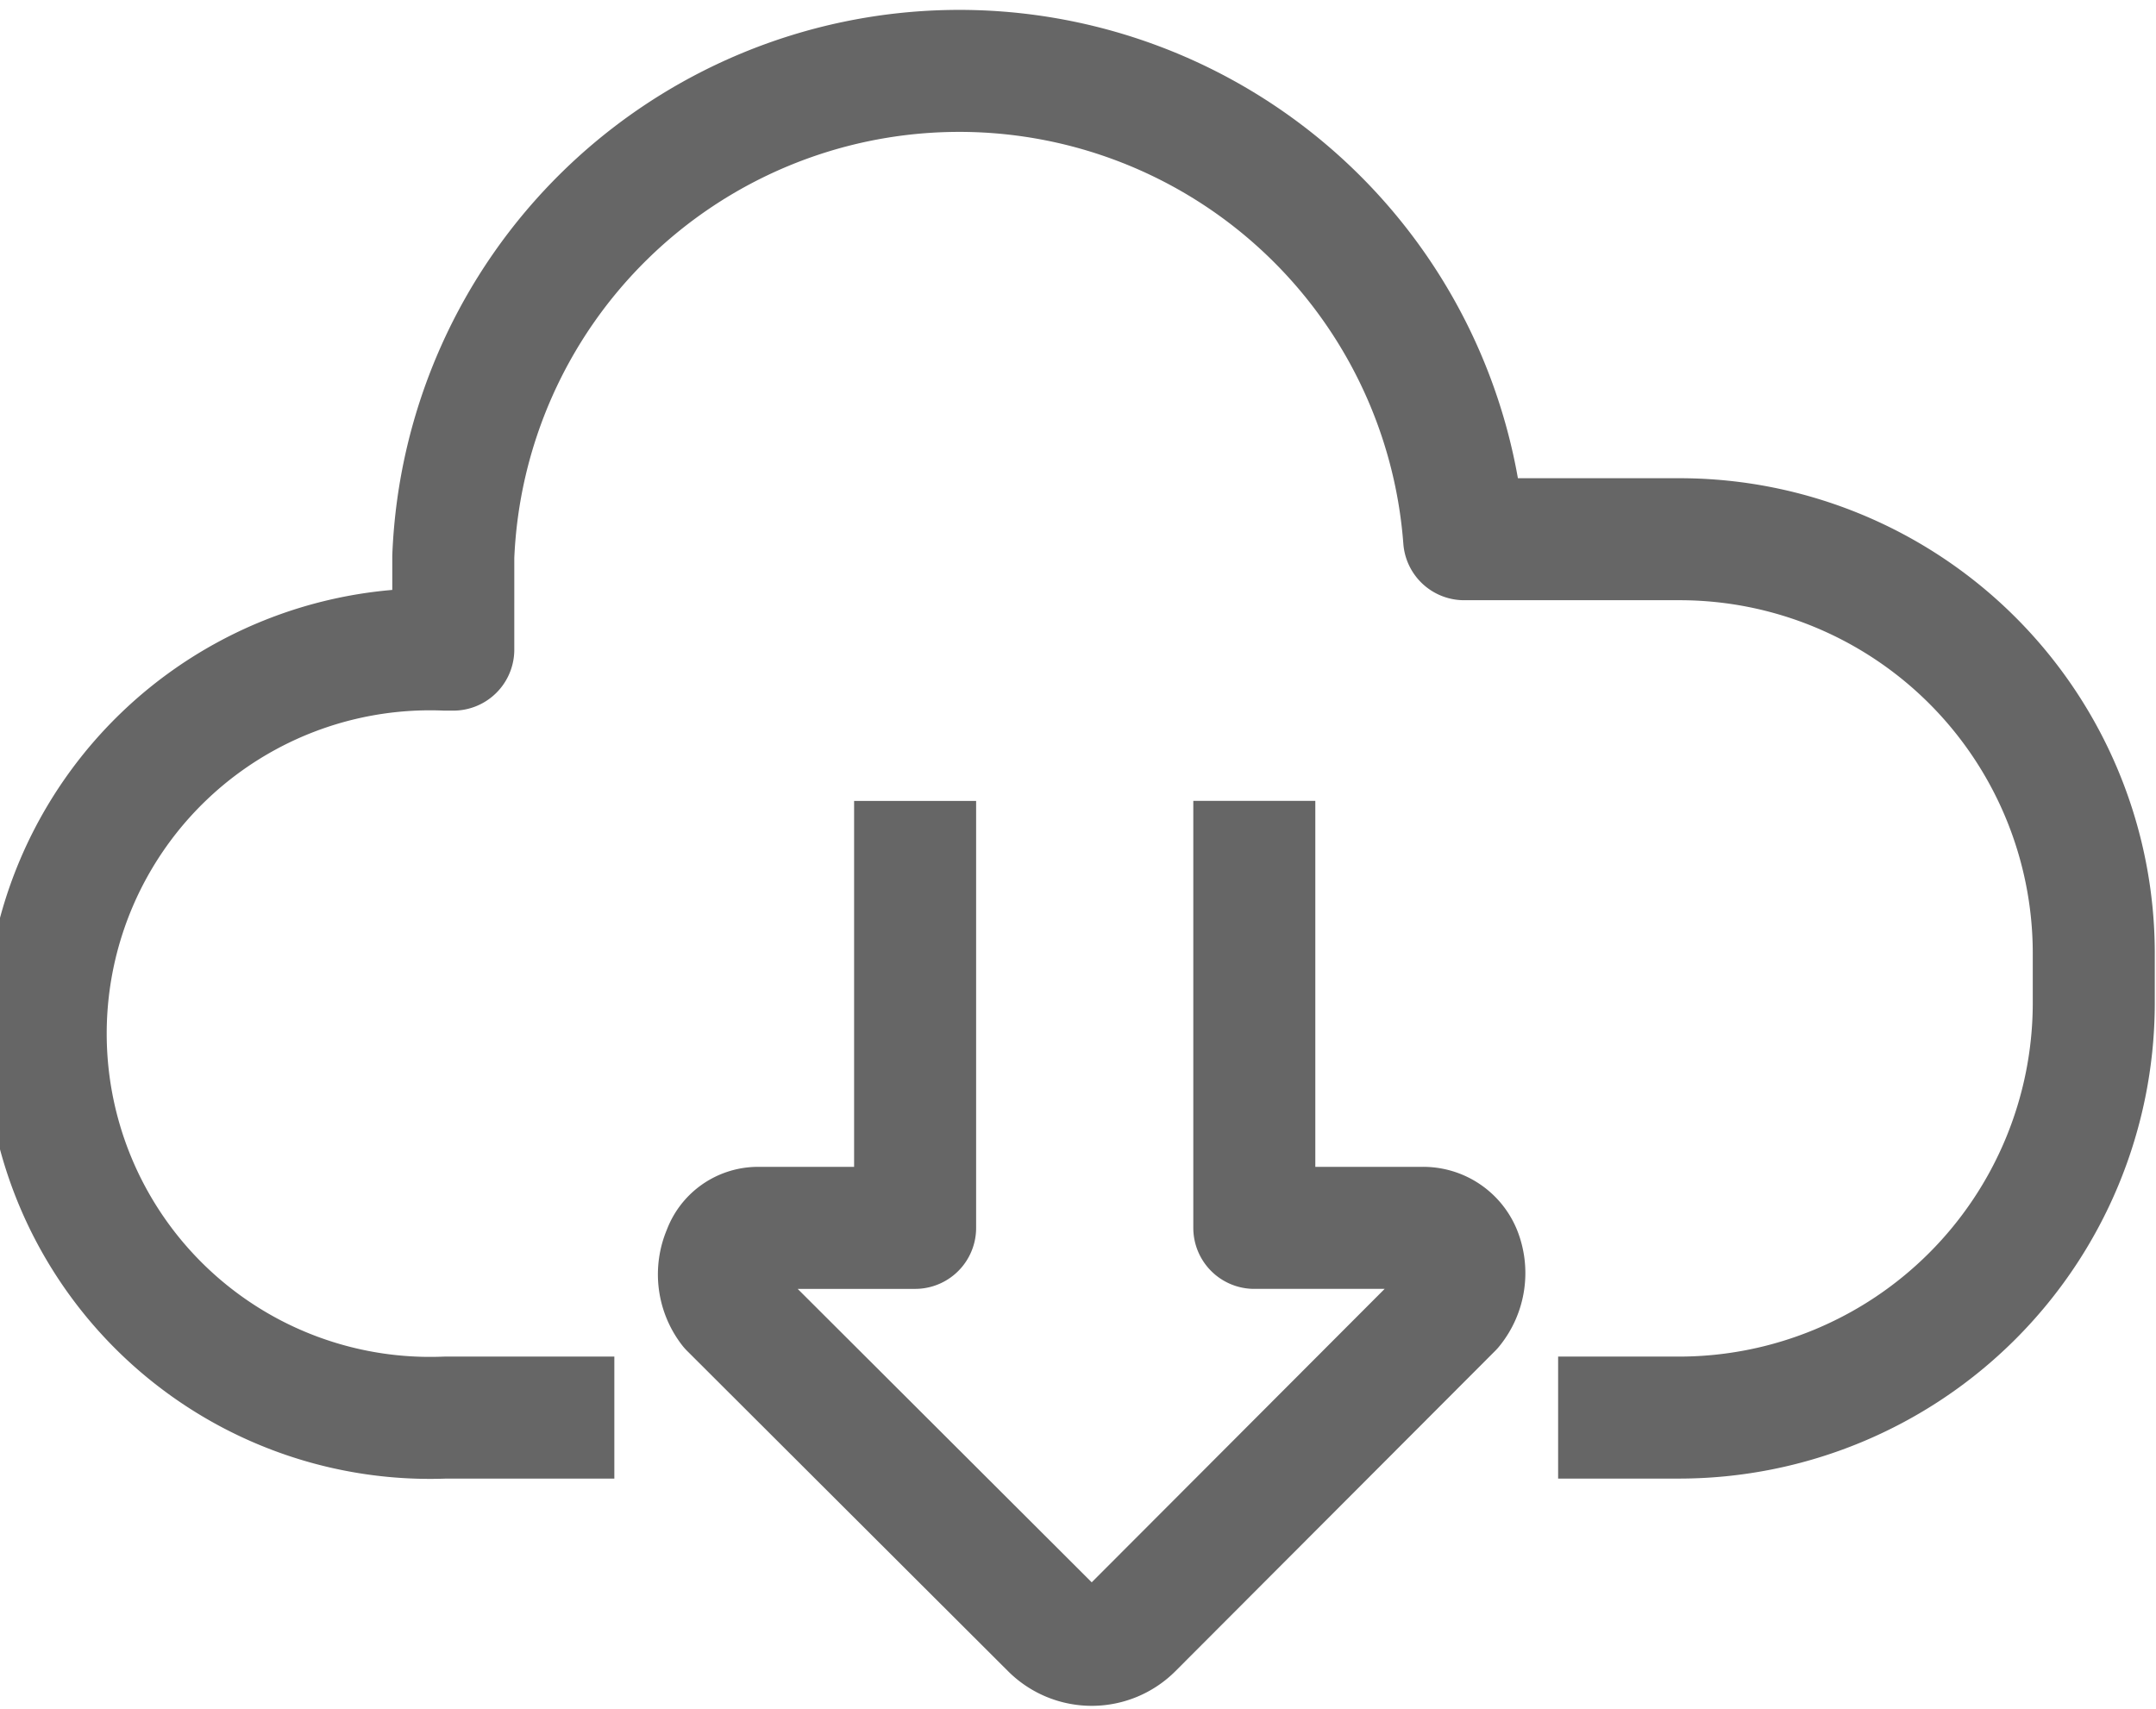 <svg xmlns="http://www.w3.org/2000/svg" viewBox="0 0 35.34 28.02"><defs><style>.cls-1{fill:none;stroke:#666;stroke-linejoin:round;stroke-width:2px;}</style></defs><title>工作區域 65</title><g id="圖層_5" data-name="圖層 5"><path class="cls-1" d="M10.07,23.24H7.3a6.3,6.3,0,1,1,0-12.59h.13V9.13A8.3,8.3,0,0,1,24,8.84h3.54a6.79,6.79,0,0,1,6.78,6.77v.85a6.8,6.8,0,0,1-6.78,6.78h-2"/><path class="cls-1" d="M15,13.13v7h-2.6a.6.6,0,0,0-.54.4.9.9,0,0,0,.11.91l5.26,5.25a.94.94,0,0,0,1.33,0l5.24-5.25a.9.9,0,0,0,.14-.9.66.66,0,0,0-.64-.41H20.56v-7"/></g></svg>